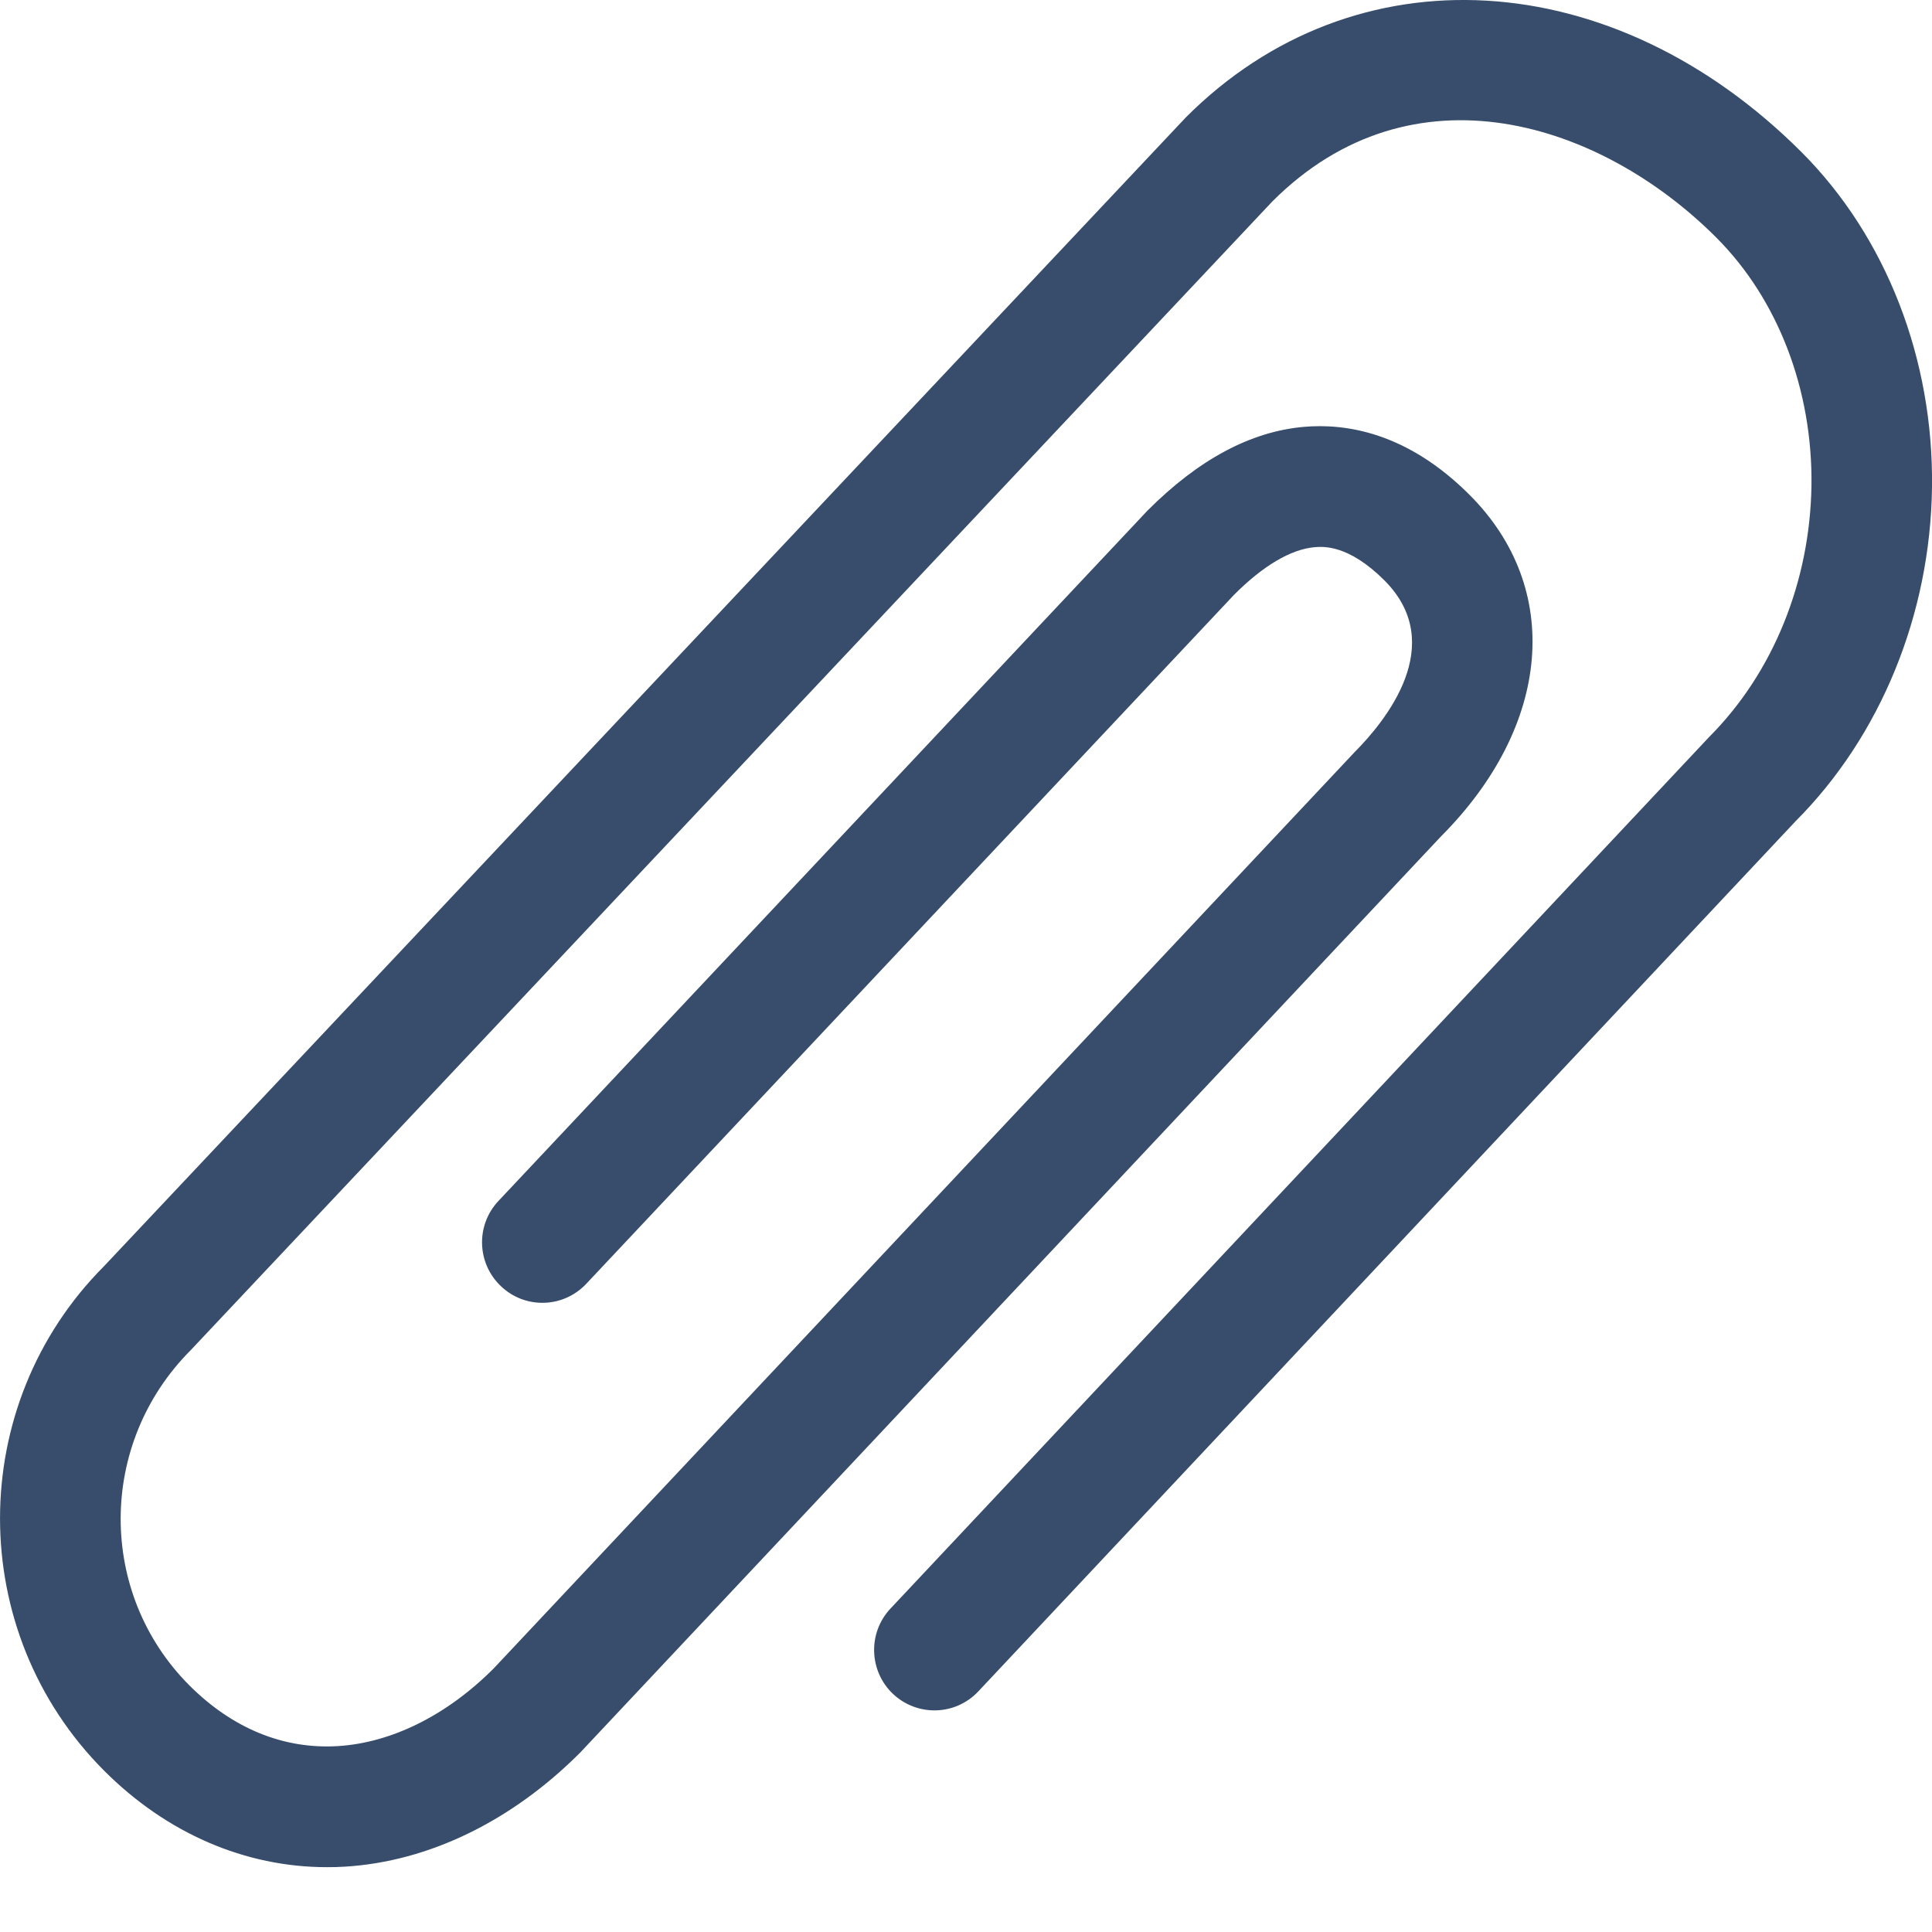 <?xml version="1.0" encoding="UTF-8" standalone="no"?>
<svg width="18px" height="18px" viewBox="0 0 18 18" version="1.1" xmlns="http://www.w3.org/2000/svg" xmlns:xlink="http://www.w3.org/1999/xlink">
    <!-- Generator: Sketch 3.7 (28169) - http://www.bohemiancoding.com/sketch -->
    <title>Fill 1</title>
    <desc>Created with Sketch.</desc>
    <defs></defs>
    <g id="Page-1" stroke="none" stroke-width="1" fill="none" fill-rule="evenodd">
        <g id="epay-web-faq" transform="translate(-520, -246)" fill="#374D6B">
            <g id="Group-25" transform="translate(520, 246)">
                <path d="M0.97,16.497 C-0.323,15.201 -0.323,13.092 0.97,11.796 L11.048,1.094 C12.62,-0.482 15.029,-0.34 16.787,1.42 C17.574,2.209 18.016,3.347 18,4.543 C17.984,5.725 17.521,6.857 16.731,7.649 L9.115,15.758 C8.902,15.985 8.547,15.995 8.32,15.782 C8.095,15.569 8.084,15.212 8.297,14.986 L15.925,6.865 C16.521,6.267 16.863,5.419 16.877,4.526 C16.889,3.633 16.566,2.791 15.993,2.216 C14.915,1.135 13.159,0.57 11.853,1.878 L1.776,12.58 C0.909,13.45 0.909,14.845 1.764,15.702 C2.165,16.103 2.641,16.299 3.148,16.268 C3.65,16.237 4.165,15.98 4.6,15.544 L12.619,7.009 C12.909,6.718 13.493,6.004 12.899,5.408 C12.562,5.071 12.326,5.092 12.248,5.098 C12.025,5.118 11.766,5.272 11.497,5.542 L5.462,11.961 C5.248,12.188 4.893,12.198 4.668,11.984 C4.442,11.771 4.431,11.415 4.644,11.189 L10.69,4.758 C11.167,4.28 11.652,4.021 12.147,3.977 C12.534,3.943 13.107,4.025 13.693,4.612 C14.563,5.483 14.454,6.761 13.425,7.793 L5.406,16.328 C4.765,16.97 3.993,17.343 3.217,17.391 C3.16,17.395 3.103,17.396 3.046,17.396 C2.284,17.396 1.553,17.081 0.97,16.497 Z" id="Fill-1"></path>
            </g>
        </g>
    </g>
</svg>